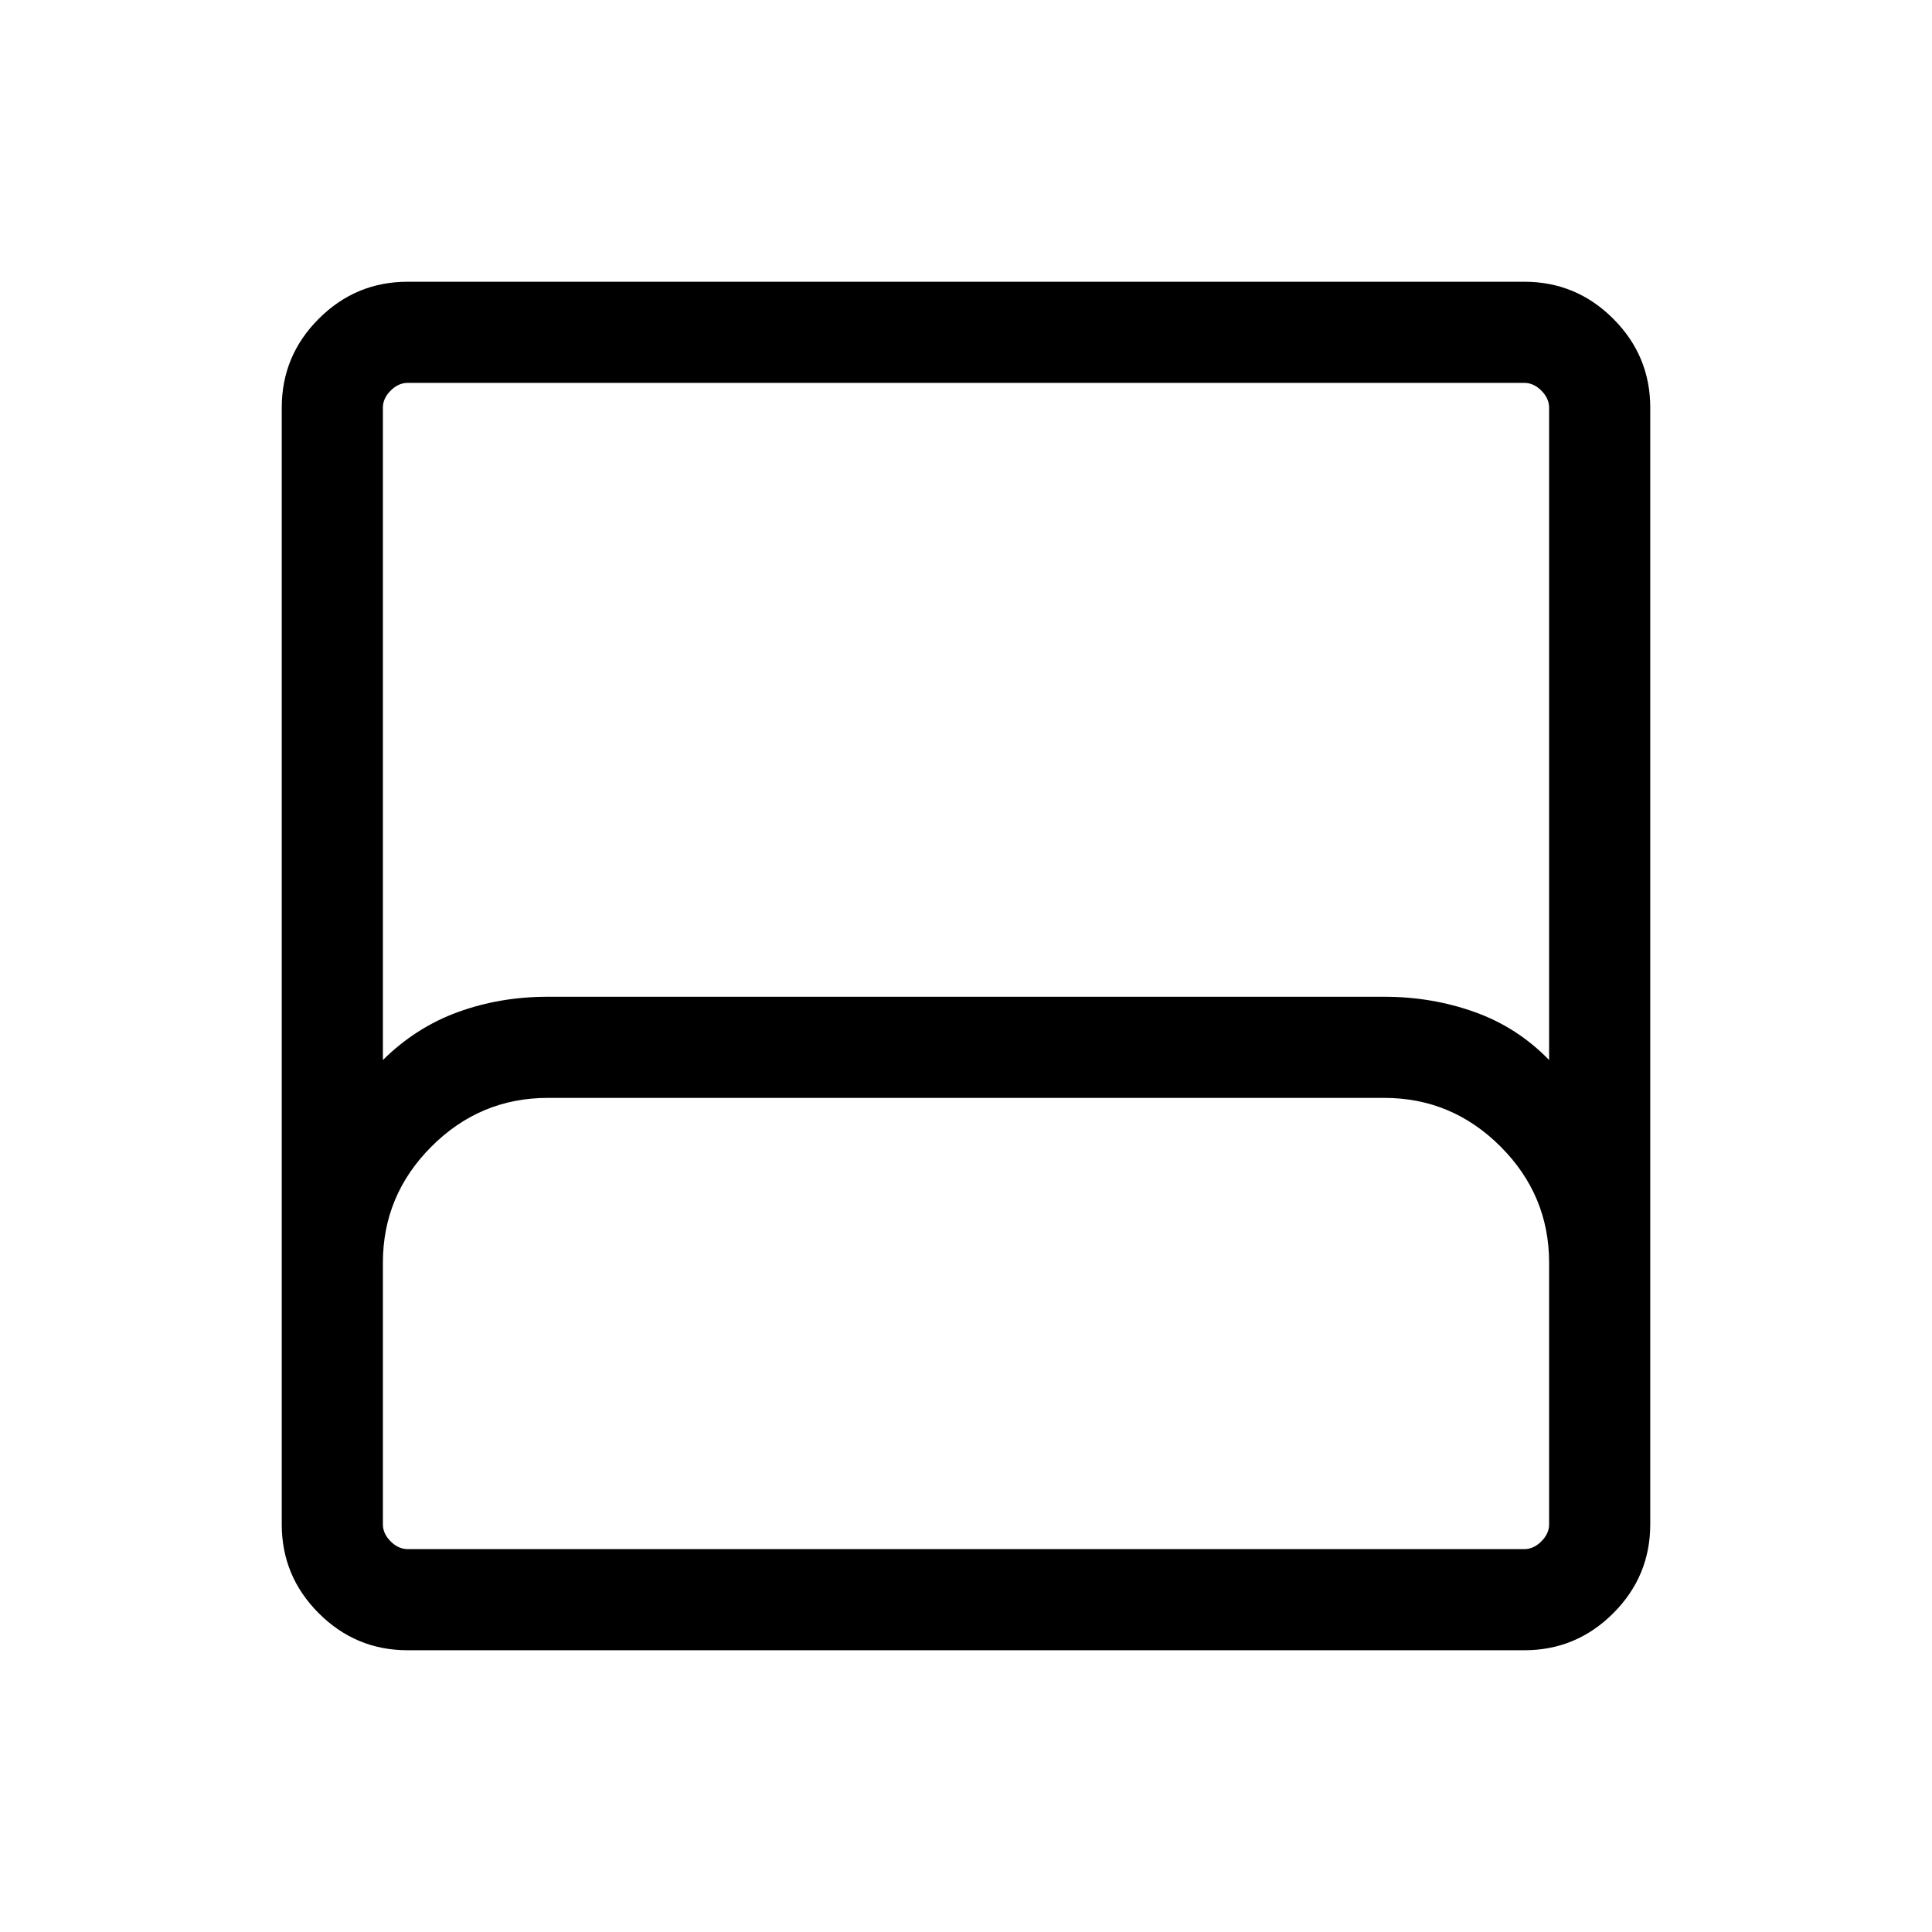 <svg xmlns="http://www.w3.org/2000/svg" viewBox="0 -960 960 960"><path d="M202.565-140.001q-25.788 0-44.176-18.388t-18.388-44.176v-554.87q0-25.788 18.388-44.176t44.176-18.388h554.87q25.788 0 44.176 18.388t18.388 44.176v554.87q0 25.788-18.388 44.176t-44.176 18.388h-554.87Zm-12.309-293.28q16.436-16.257 37.334-23.846 20.897-7.59 44.564-7.59h415.692q23.667 0 44.898 7.59 21.23 7.589 37 23.846v-324.154q0-4.616-3.847-8.462-3.846-3.847-8.462-3.847h-554.87q-4.616 0-8.462 3.847-3.847 3.846-3.847 8.462v324.154Zm12.309 243.025h554.87q4.616 0 8.462-3.847 3.847-3.846 3.847-8.462v-130q0-33.587-24.155-57.742-24.156-24.155-57.784-24.155h-415.61q-33.628 0-57.783 24.155-24.156 24.155-24.156 57.742v130q0 4.616 3.847 8.462 3.846 3.847 8.462 3.847Zm0 0h-12.309H769.744 202.565Z"/></svg>
